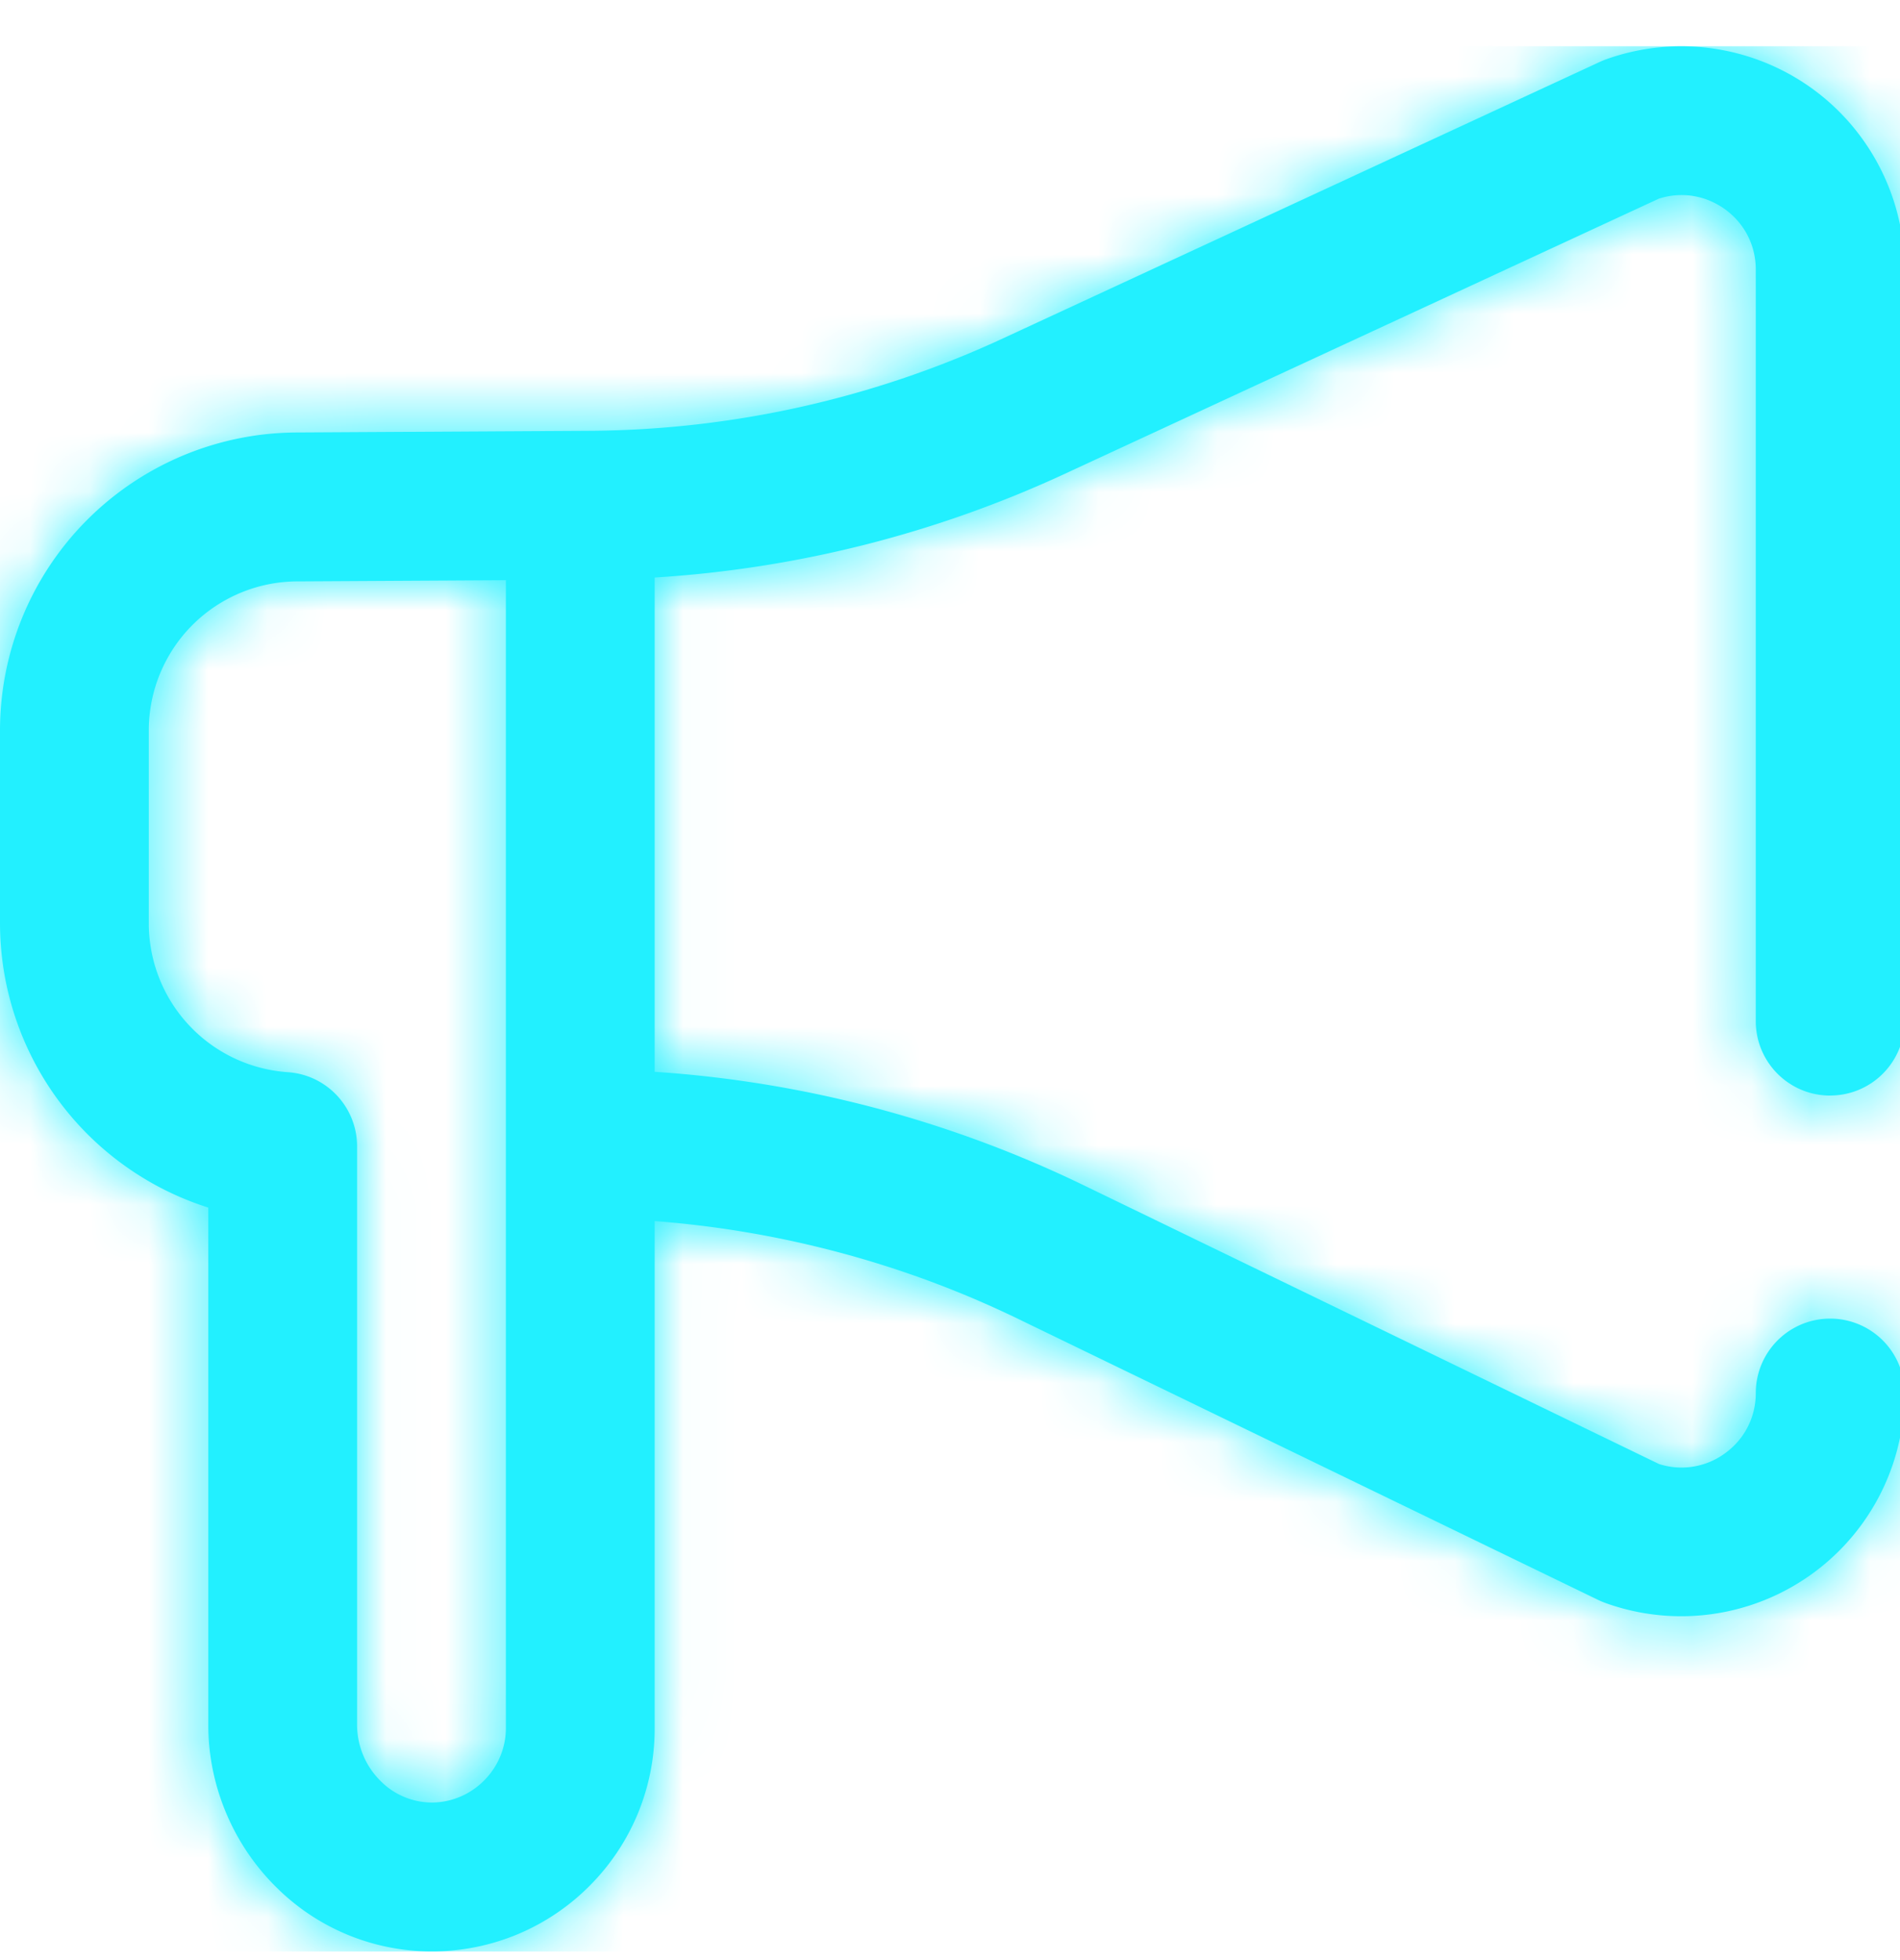 <svg xmlns="http://www.w3.org/2000/svg" xmlns:xlink="http://www.w3.org/1999/xlink" width="32" height="33" viewBox="0 0 32 33">
    <defs>
        <path id="a" d="M30.824 17.666c.692 0 1.253-.56 1.253-1.253V3.76c0-1.221-.596-2.37-1.595-3.074a3.764 3.764 0 0 0-3.43-.466c-.036.013-.07.027-.105.043L16.91 4.911a16.782 16.782 0 0 1-7 1.564l-4.901.028A5.018 5.018 0 0 0 0 11.515v3.258a5.028 5.028 0 0 0 3.508 4.78v8.714c0 1.02.42 2.016 1.15 2.733a3.704 3.704 0 0 0 2.682 1.075 3.737 3.737 0 0 0 2.61-1.124 3.737 3.737 0 0 0 1.076-2.634V19.78c2.115.16 4.206.719 6.112 1.642l9.778 4.736c.038.019.078.035.118.05a3.762 3.762 0 0 0 5.043-3.533 1.253 1.253 0 1 0-2.506 0c0 .414-.195.788-.534 1.026a1.236 1.236 0 0 1-1.096.169l-9.71-4.703a19.531 19.531 0 0 0-7.205-1.9V8.945a19.255 19.255 0 0 0 6.936-1.759l9.978-4.62c.377-.12.774-.058 1.1.17.337.238.531.612.531 1.025v12.653c0 .692.56 1.253 1.253 1.253zM8.52 28.316c0 .678-.55 1.24-1.228 1.253a1.219 1.219 0 0 1-.878-.358 1.332 1.332 0 0 1-.4-.944v-9.744c0-.66-.511-1.207-1.17-1.25a2.512 2.512 0 0 1-2.338-2.5v-3.258A2.509 2.509 0 0 1 5.012 9.01h.007l3.501-.02v19.328z"/>
    </defs>
    <g fill="none" fill-rule="evenodd" transform="translate(0 .778)">
        <mask id="b" fill="#fff">
            <use xlink:href="#a"/>
        </mask>
        <use fill="#22F0FF" fill-rule="nonzero" xlink:href="#a"/>
        <g fill="#22F0FF" fill-rule="nonzero" mask="url(#b)">
            <path d="M0 0h32.077v32.077H0z"/>
        </g>
    </g>
</svg>
